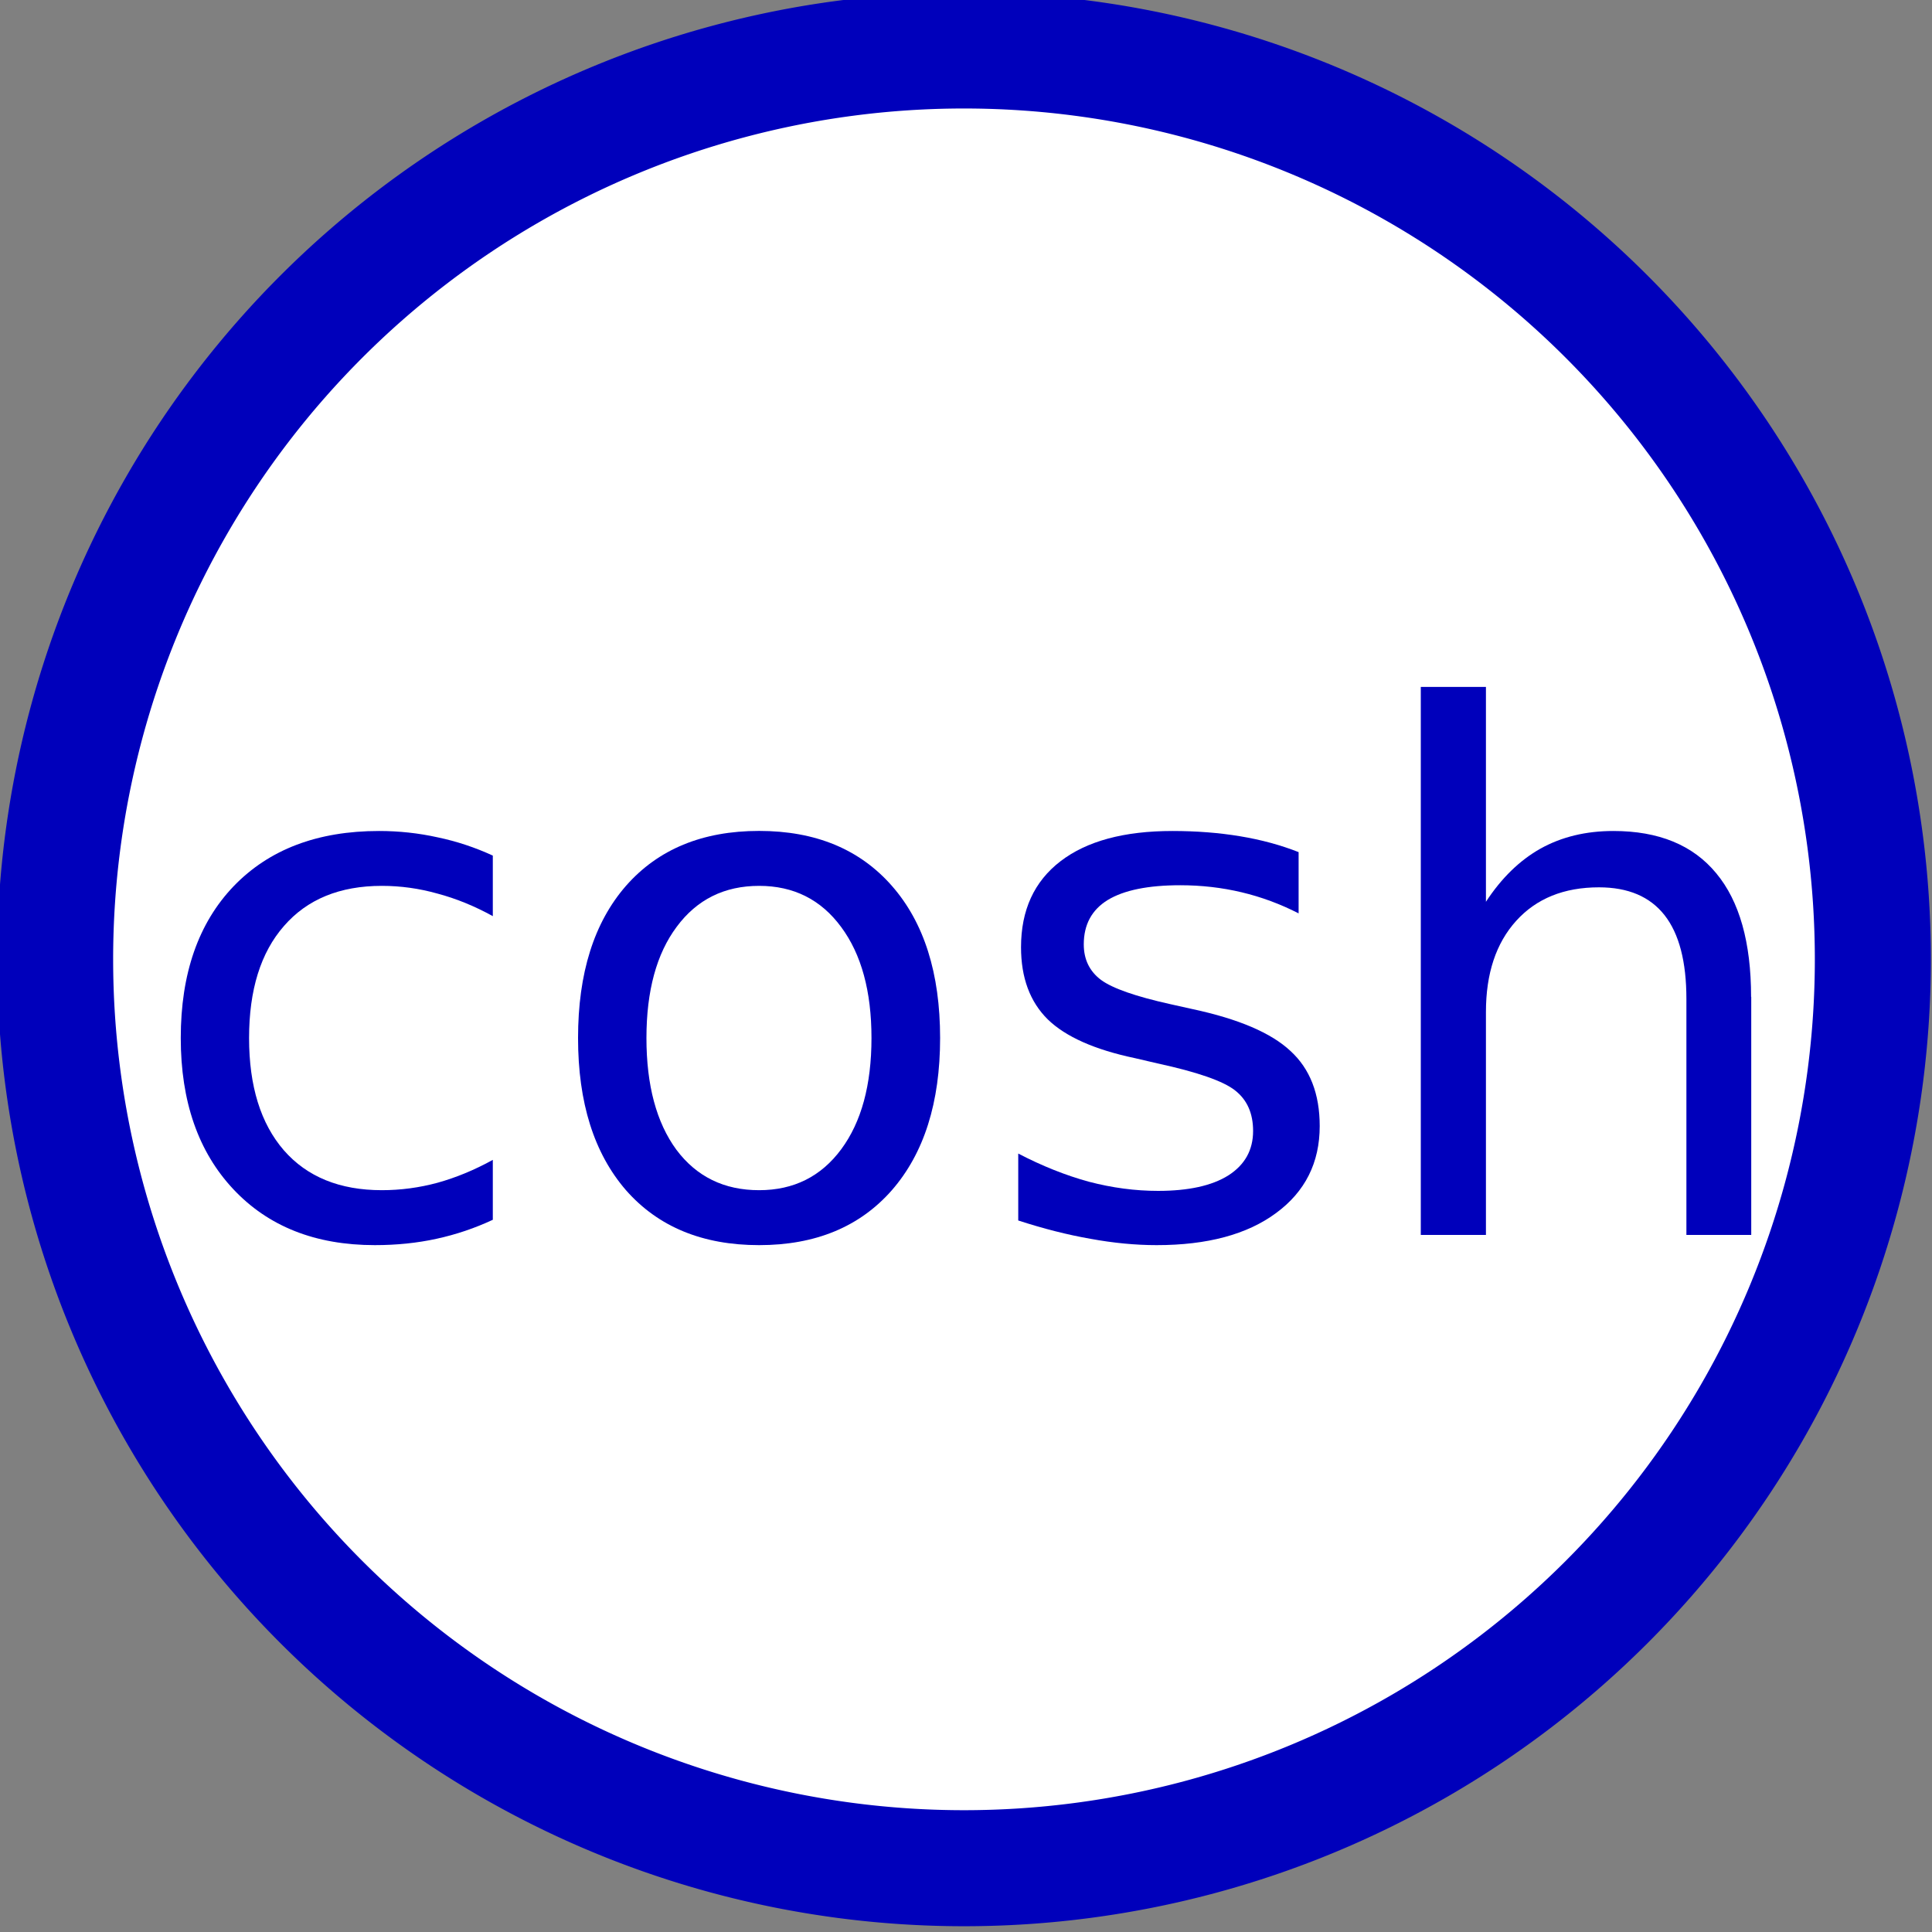<?xml version="1.0" encoding="UTF-8" standalone="no"?>
<!-- Created with Inkscape (http://www.inkscape.org/) -->

<svg
   xmlns:dc="http://purl.org/dc/elements/1.1/"
   xmlns:cc="http://creativecommons.org/ns#"
   xmlns:rdf="http://www.w3.org/1999/02/22-rdf-syntax-ns#"
   xmlns:svg="http://www.w3.org/2000/svg"
   xmlns="http://www.w3.org/2000/svg"
   xmlns:sodipodi="http://sodipodi.sourceforge.net/DTD/sodipodi-0.dtd"
   xmlns:inkscape="http://www.inkscape.org/namespaces/inkscape"
   width="25"
   height="25"
   id="svg3336"
   sodipodi:version="0.32"
   inkscape:version="0.92.2 (5c3e80d, 2017-08-06)"
   sodipodi:docname="SignalCosh.svg"
   inkscape:output_extension="org.inkscape.output.svg.inkscape"
   version="1.0">
  <rect width="100%" height="100%" fill="#808080" stroke="none"/>
  <defs
     id="defs3338">
    <marker
       inkscape:stockid="Arrow2Mend"
       orient="auto"
       refY="0"
       refX="0"
       id="Arrow2Mend"
       style="overflow:visible">
      <path
         id="path3629"
         style="font-size:12px;fill-rule:evenodd;stroke-width:0.625;stroke-linejoin:round"
         d="M 8.719,4.034 -2.207,0.016 8.719,-4.002 c -1.745,2.372 -1.735,5.617 -6e-7,8.035 l 0,0 z"
         transform="scale(-0.6,-0.6)"
         inkscape:connector-curvature="0" />
    </marker>
    <marker
       inkscape:stockid="DotM"
       orient="auto"
       refY="0"
       refX="0"
       id="DotM"
       style="overflow:visible">
      <path
         id="path3667"
         d="m -2.5,-1 c 0,2.76 -2.24,5 -5,5 -2.76,0 -5,-2.24 -5,-5 0,-2.76 2.24,-5 5,-5 2.76,0 5,2.24 5,5 z"
         style="fill-rule:evenodd;stroke:#000000;stroke-width:1pt;marker-start:none;marker-end:none"
         transform="matrix(0.4,0,0,0.4,2.96,0.4)"
         inkscape:connector-curvature="0" />
    </marker>
    <marker
       inkscape:stockid="DotL"
       orient="auto"
       refY="0"
       refX="0"
       id="DotL"
       style="overflow:visible">
      <path
         id="path3664"
         d="m -2.5,-1 c 0,2.76 -2.24,5 -5,5 -2.76,0 -5,-2.24 -5,-5 0,-2.76 2.24,-5 5,-5 2.76,0 5,2.24 5,5 z"
         style="fill-rule:evenodd;stroke:#000000;stroke-width:1pt;marker-start:none;marker-end:none"
         transform="matrix(0.8,0,0,0.8,5.92,0.8)"
         inkscape:connector-curvature="0" />
    </marker>
    <marker
       style="overflow:visible"
       id="TriangleOutL"
       refX="0"
       refY="0"
       orient="auto"
       inkscape:stockid="TriangleOutL">
      <path
         transform="scale(0.8,0.8)"
         style="fill-rule:evenodd;stroke:#000000;stroke-width:1pt;marker-start:none"
         d="m 5.77,0 -8.65,5 0,-10 8.65,5 z"
         id="path8118"
         inkscape:connector-curvature="0" />
    </marker>
    <inkscape:perspective
       sodipodi:type="inkscape:persp3d"
       inkscape:vp_x="0 : 526.18109 : 1"
       inkscape:vp_y="0 : 1000 : 0"
       inkscape:vp_z="744.09448 : 526.18109 : 1"
       inkscape:persp3d-origin="372.04724 : 350.78739 : 1"
       id="perspective3344" />
  </defs>
  <sodipodi:namedview
     id="base"
     pagecolor="#ffffff"
     bordercolor="#666666"
     borderopacity="1.0"
     gridtolerance="10000"
     guidetolerance="10"
     objecttolerance="10"
     inkscape:pageopacity="0.0"
     inkscape:pageshadow="2"
     inkscape:zoom="16.501798"
     inkscape:cx="17.668361"
     inkscape:cy="9.3802175"
     inkscape:document-units="px"
     inkscape:current-layer="layer1"
     showgrid="false"
     inkscape:window-width="1680"
     inkscape:window-height="987"
     inkscape:window-x="1672"
     inkscape:window-y="-8"
     showguides="true"
     inkscape:snap-global="true"
     inkscape:snap-intersection-line-segments="true"
     inkscape:snap-center="true"
     inkscape:window-maximized="1"
     fit-margin-top="0"
     fit-margin-left="0"
     fit-margin-right="0"
     fit-margin-bottom="0">
    <inkscape:grid
       type="xygrid"
       id="grid2405"
       visible="true"
       enabled="true"
       empspacing="5"
       snapvisiblegridlinesonly="true" />
  </sodipodi:namedview>
  <g
     inkscape:label="Layer 1"
     inkscape:groupmode="layer"
     id="layer1"
     transform="translate(-247.466,-352.293)">
    <path
       sodipodi:type="arc"
       style="fill:#ffffff;fill-opacity:1;stroke:#0000bb;stroke-width:8.116;stroke-linecap:square;stroke-miterlimit:3;stroke-opacity:1;stroke-dasharray:none"
       id="path2395"
       sodipodi:cx="155"
       sodipodi:cy="513.07648"
       sodipodi:rx="63.57143"
       sodipodi:ry="63.57143"
       d="M 218.571,513.076 A 63.571,63.571 0 0 1 155,576.648 63.571,63.571 0 0 1 91.429,513.076 63.571,63.571 0 0 1 155,449.505 a 63.571,63.571 0 0 1 63.571,63.571 z"
       transform="matrix(-0.185,0,0,-0.185,288.615,459.626)" />
    <g
       aria-label="cosh"
       style="font-style:normal;font-weight:normal;font-size:9.333px;line-height:0%;font-family:sans-serif;letter-spacing:0px;word-spacing:0px;fill:#0000bb;fill-opacity:1;stroke:none"
       id="text2997">
      <path
         d="m 253.843,363.364 v 0.784 q -0.355,-0.196 -0.716,-0.292 -0.355,-0.1 -0.72,-0.1 -0.816,0 -1.267,0.52 -0.451,0.515 -0.451,1.449 0,0.934 0.451,1.454 0.451,0.515 1.267,0.515 0.365,0 0.72,-0.096 0.36,-0.1 0.716,-0.296 v 0.775 q -0.351,0.164 -0.729,0.246 -0.374,0.082 -0.798,0.082 -1.153,0 -1.832,-0.725 -0.679,-0.725 -0.679,-1.955 0,-1.249 0.684,-1.964 0.688,-0.715 1.882,-0.715 0.387,0 0.757,0.082 0.369,0.077 0.716,0.237 z"
         style="font-size:9.333px;line-height:1.25;font-family:sans-serif;fill:#0000bb;fill-opacity:1"
         id="path7337" />
      <path
         d="m 257.289,363.756 q -0.674,0 -1.066,0.529 -0.392,0.524 -0.392,1.44 0,0.916 0.387,1.445 0.392,0.524 1.071,0.524 0.67,0 1.062,-0.529 0.392,-0.529 0.392,-1.44 0,-0.907 -0.392,-1.436 -0.392,-0.533 -1.062,-0.533 z m 0,-0.711 q 1.094,0 1.718,0.711 0.624,0.711 0.624,1.969 0,1.253 -0.624,1.969 -0.624,0.711 -1.718,0.711 -1.098,0 -1.723,-0.711 -0.62,-0.716 -0.62,-1.969 0,-1.258 0.62,-1.969 0.624,-0.711 1.723,-0.711 z"
         style="font-size:9.333px;line-height:1.25;font-family:sans-serif;fill:#0000bb;fill-opacity:1"
         id="path7339" />
      <path
         d="m 264.27,363.319 v 0.793 q -0.355,-0.182 -0.738,-0.273 -0.383,-0.091 -0.793,-0.091 -0.624,0 -0.939,0.191 -0.31,0.191 -0.31,0.574 0,0.292 0.223,0.46 0.223,0.164 0.898,0.314 l 0.287,0.064 q 0.893,0.191 1.267,0.542 0.378,0.346 0.378,0.971 0,0.711 -0.565,1.126 -0.561,0.415 -1.545,0.415 -0.41,0 -0.857,-0.082 -0.442,-0.077 -0.934,-0.237 v -0.866 q 0.465,0.242 0.916,0.365 0.451,0.118 0.893,0.118 0.592,0 0.911,-0.201 0.319,-0.205 0.319,-0.574 0,-0.342 -0.232,-0.524 -0.228,-0.182 -1.007,-0.351 l -0.292,-0.068 q -0.779,-0.164 -1.126,-0.501 -0.346,-0.342 -0.346,-0.934 0,-0.72 0.51,-1.112 0.51,-0.392 1.449,-0.392 0.465,0 0.875,0.068 0.41,0.068 0.757,0.205 z"
         style="font-size:9.333px;line-height:1.25;font-family:sans-serif;fill:#0000bb;fill-opacity:1"
         id="path7341" />
      <path
         d="m 270.127,365.192 v 3.081 h -0.839 v -3.053 q 0,-0.725 -0.283,-1.085 -0.283,-0.36 -0.848,-0.36 -0.679,0 -1.071,0.433 -0.392,0.433 -0.392,1.18 v 2.885 h -0.843 v -7.091 h 0.843 v 2.78 q 0.301,-0.46 0.706,-0.688 0.41,-0.228 0.943,-0.228 0.88,0 1.331,0.547 0.451,0.542 0.451,1.6 z"
         style="font-size:9.333px;line-height:1.25;font-family:sans-serif;fill:#0000bb;fill-opacity:1"
         id="path7343" />
    </g>
  </g>
</svg>
